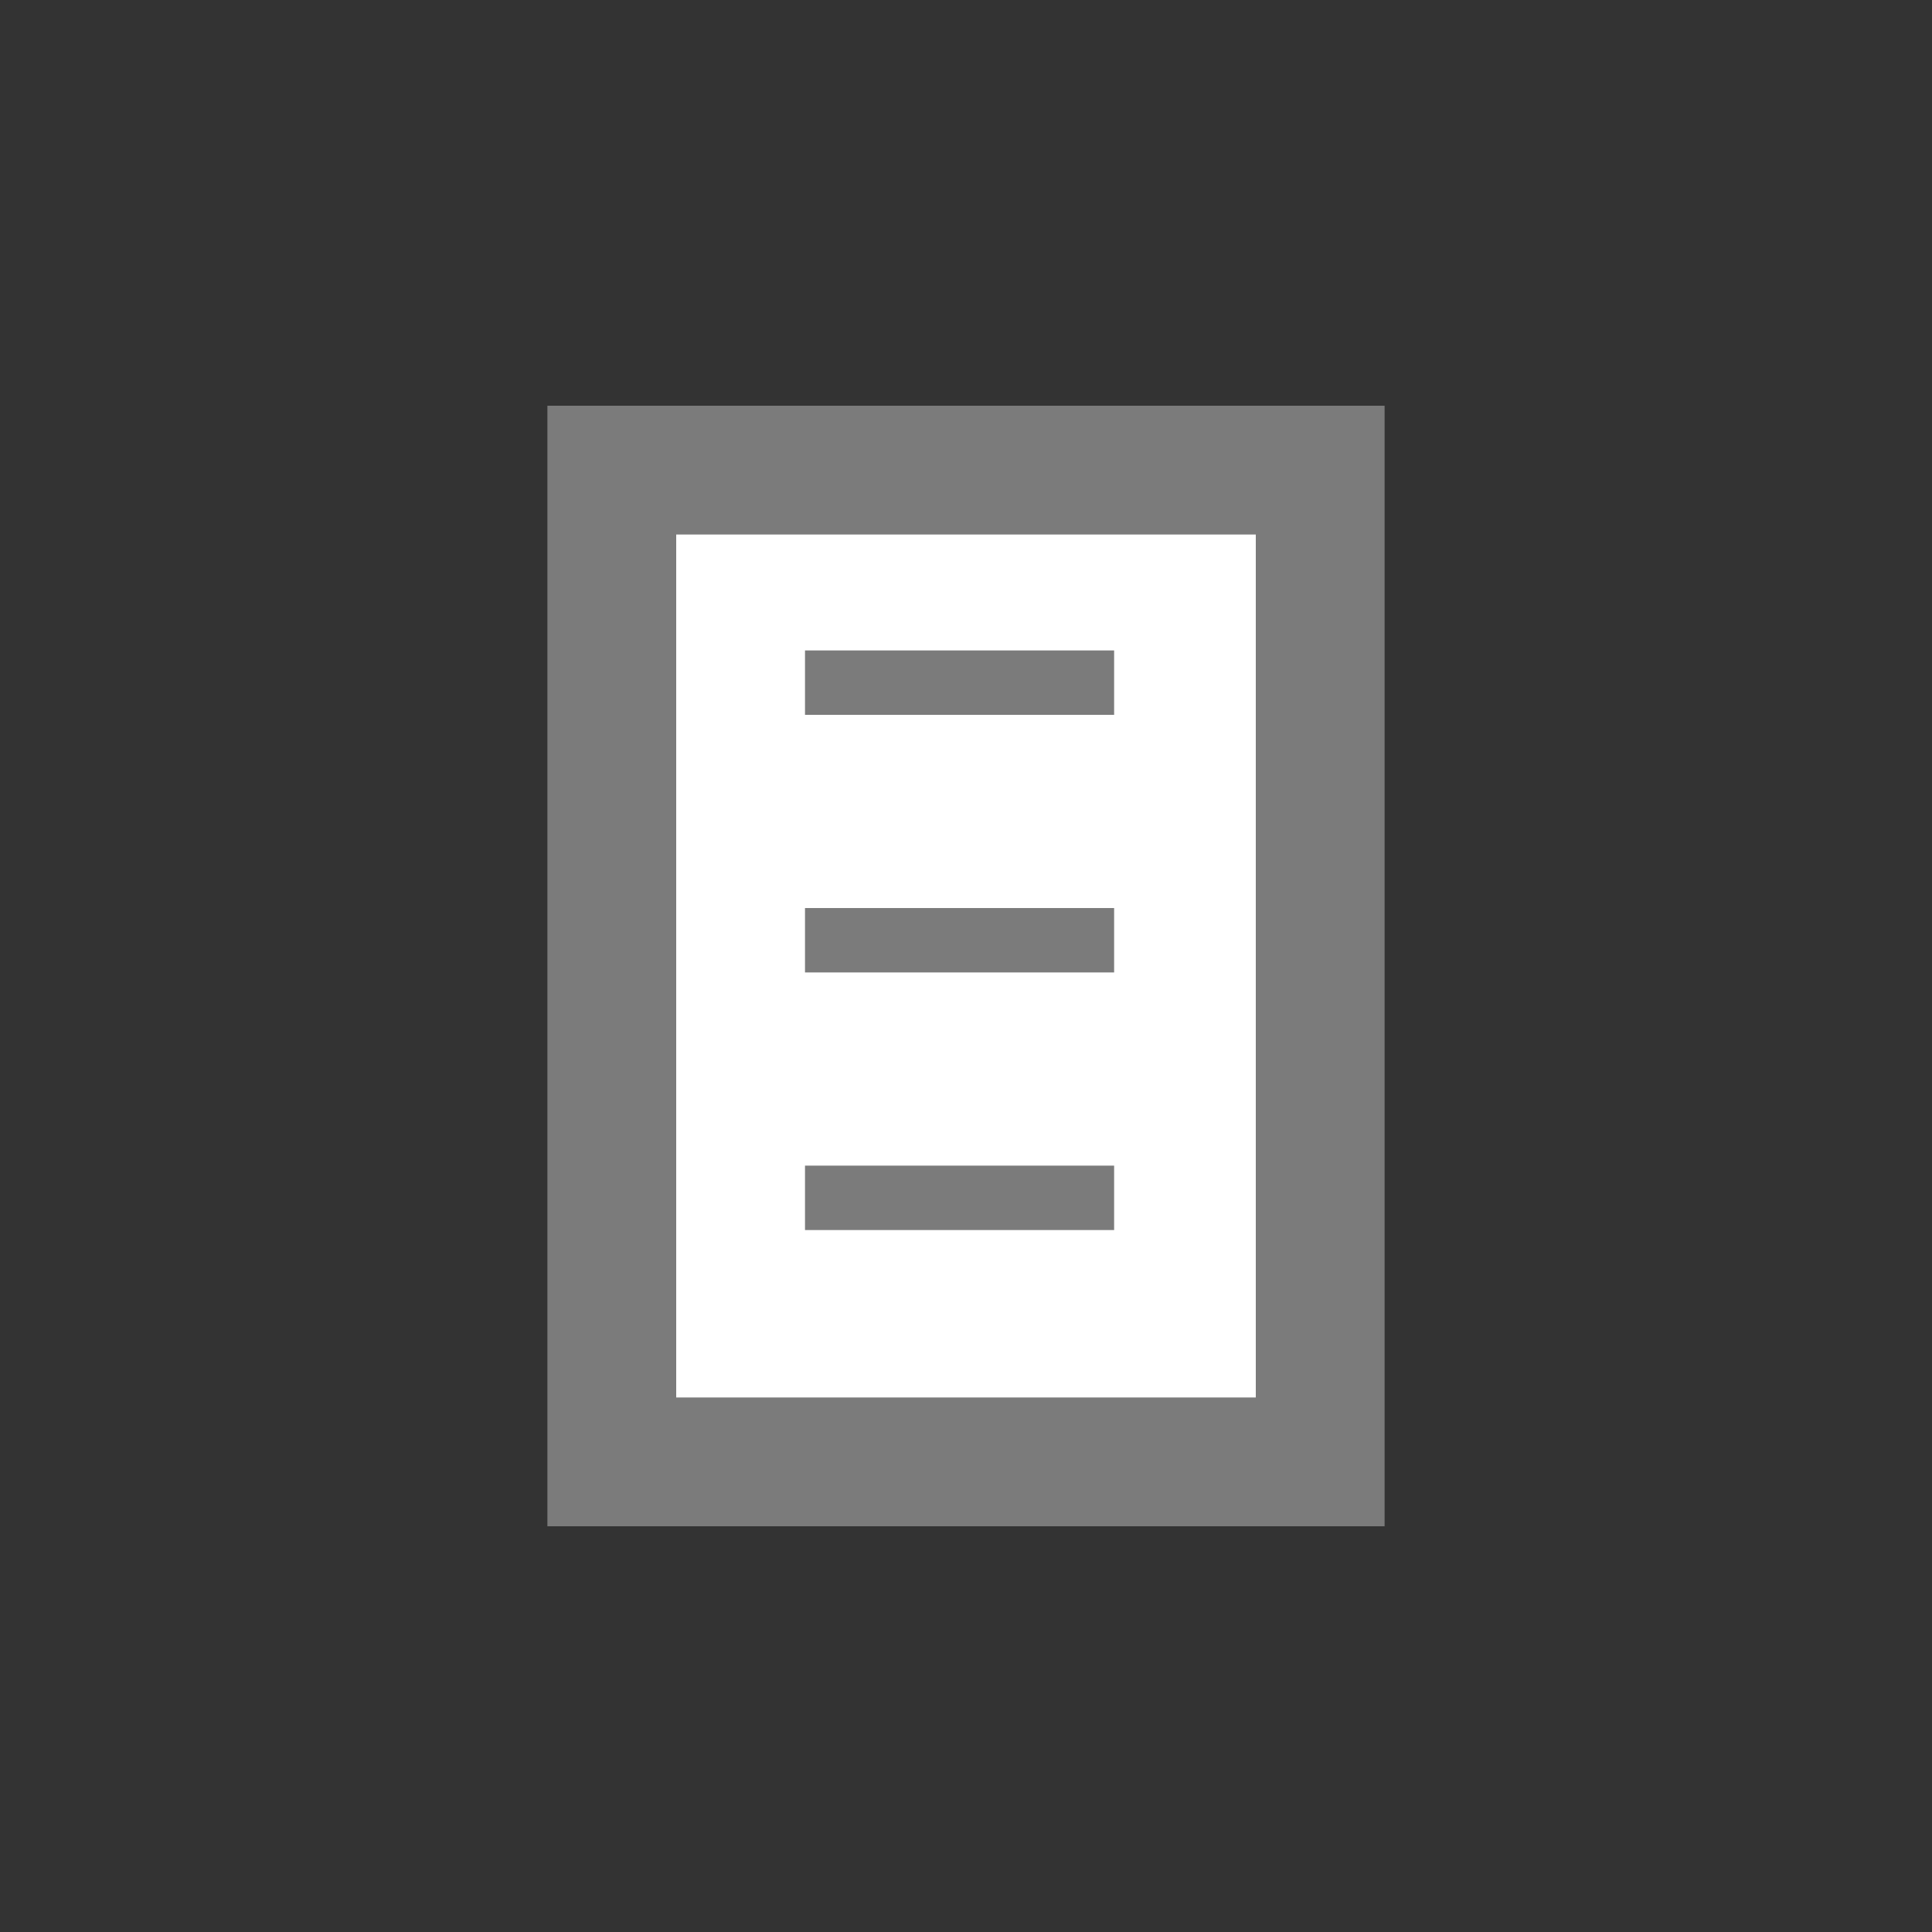<?xml version="1.0" encoding="utf-8"?>
<!-- Generator: Adobe Illustrator 21.1.0, SVG Export Plug-In . SVG Version: 6.00 Build 0)  -->
<svg version="1.1" id="Layer_1" xmlns="http://www.w3.org/2000/svg" xmlns:xlink="http://www.w3.org/1999/xlink" x="0px" y="0px"
	 width="30px" height="30px" viewBox="0 0 30 30" style="enable-background:new 0 0 30 30;" xml:space="preserve">
<rect x="0" y="0" width="30" height="30" fill="#333333" stroke="none"/>
<style type="text/css">
	.st0{fill:#FFFFFF;stroke:#7B7B7B;stroke-width:2;stroke-miterlimit:10;}
	.st1{fill:none;stroke:#7B7B7B;stroke-miterlimit:10;}
</style>
<rect x="9.5" y="7.3" class="st0" width="11" height="15.4"/>
<line class="st1" x1="12.5" y1="10.6" x2="17.3" y2="10.6"/>
<line class="st1" x1="12.5" y1="14.6" x2="17.3" y2="14.6"/>
<line class="st1" x1="12.5" y1="18.6" x2="17.3" y2="18.6"/>
</svg>
